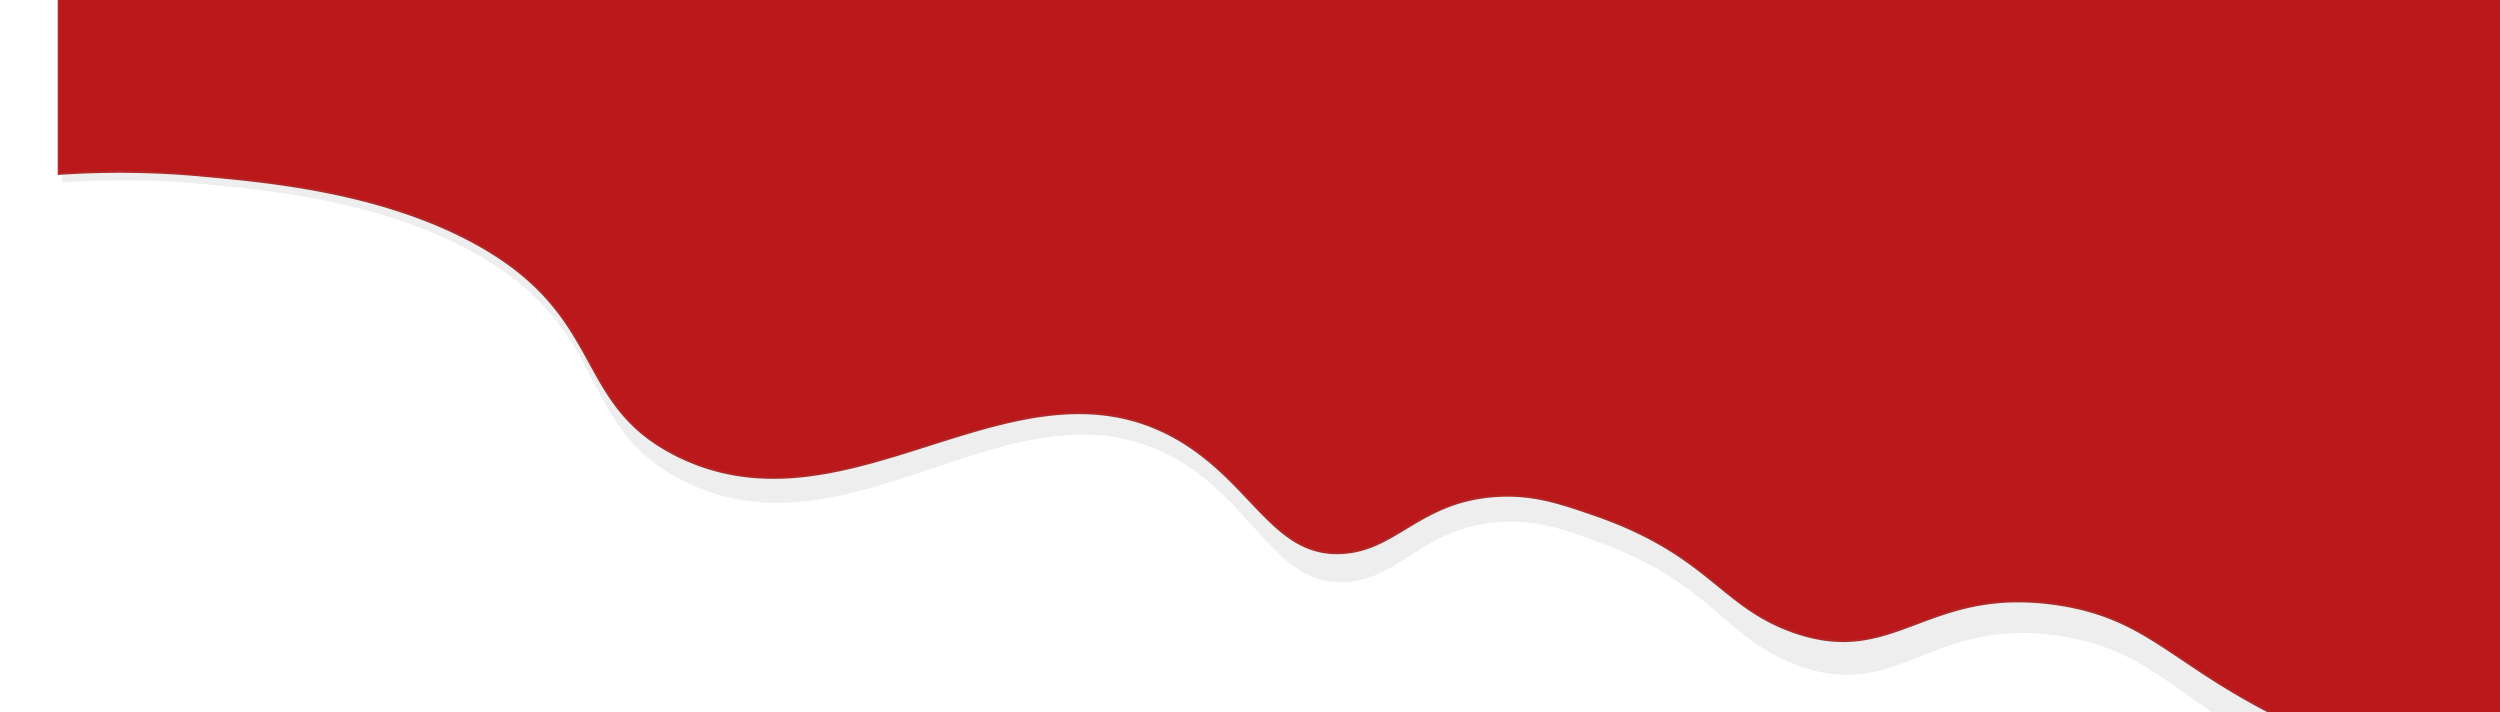 <svg width="1365" height="389" xmlns="http://www.w3.org/2000/svg">
 <title>homepage_hero2</title>

 <g>
  <title>Layer 1</title>
  <path id="svg_1" opacity="0.07" d="m34,-69l1365,0l0,527a428.14,428.14 0 0 1 -139,-39c-71,-33.83 -81.73,-63.43 -135,-71.67c-71.48,-11.06 -88.13,36.67 -144,15.81c-39.8,-14.86 -45.83,-44.49 -108.64,-67.35c-19.12,-7 -33.68,-12.09 -53.43,-10.75c-41.7,2.81 -54.18,30.88 -83.93,32.78c-37,2.36 -48.51,-39.1 -88,-64.3c-88.85,-56.69 -180.55,57.54 -275,8.44c-58.76,-30.55 -37,-81.96 -114,-124.38c-51.17,-28.22 -112.18,-33.64 -145,-36.89a466,466 0 0 0 -79,-1.05l0,-168.64z"/>
  <path stroke="#af2b2b" id="svg_2" fill="#ba181b " d="m32,-65l1365,0l0,500a446.42,446.42 0 0 1 -139,-37c-71,-32.1 -81.73,-60.18 -135,-68c-71.48,-10.49 -88.13,34.79 -144,15c-39.8,-14.1 -45.83,-42.21 -108.64,-63.9c-19.12,-6.61 -33.68,-11.47 -53.43,-10.2c-41.7,2.67 -54.18,29.3 -83.93,31.1c-37,2.24 -48.51,-37.1 -88,-61c-88.85,-53.79 -180.55,54.59 -275,8c-58.76,-29 -37,-77.73 -114,-118c-51.17,-26.77 -112.18,-31.92 -145,-35a490.6,490.6 0 0 0 -79,-1l0,-160z"/>
  <path id="svg_3" fill="#ba181b " d="m834,472"/>
  <path id="svg_4" fill="#ba181b " d="m131,344"/>
  <path id="svg_5" fill="#ba181b " d="m-81,-56"/>
 </g>
</svg>